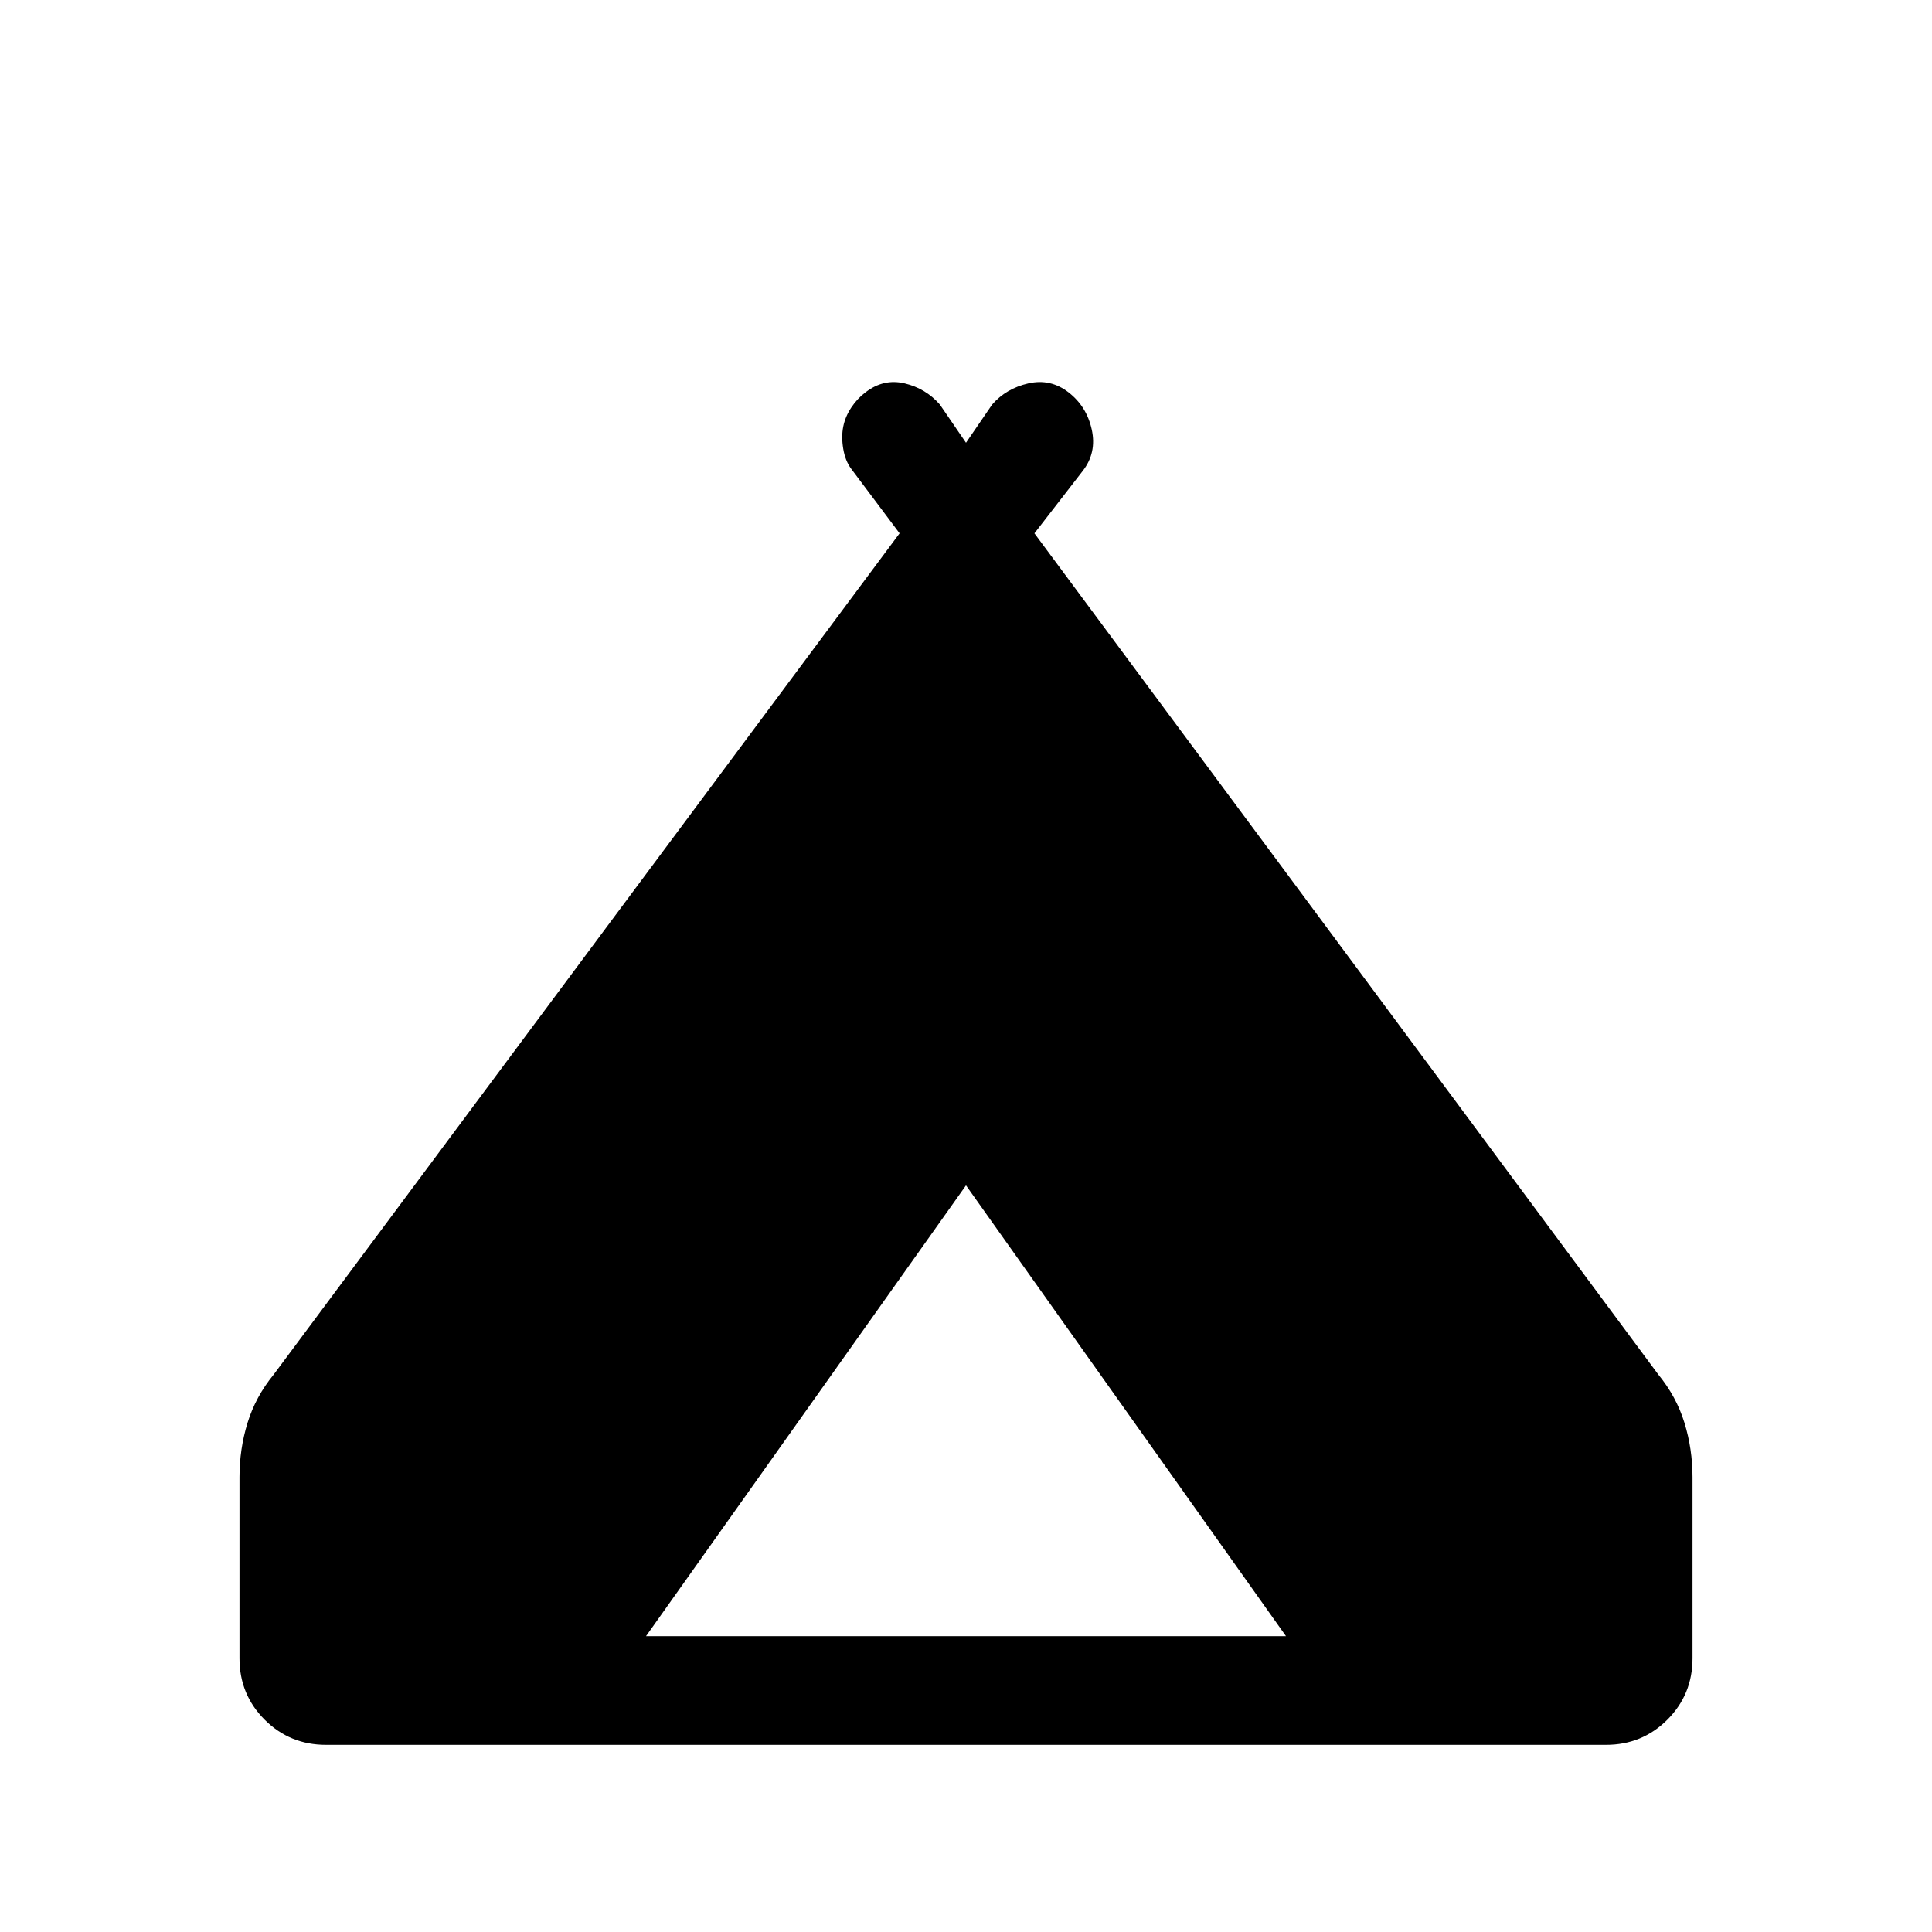 <svg xmlns="http://www.w3.org/2000/svg" height="24" viewBox="0 -960 960 960" width="24"><path d="M119-136v-90q0-14 4-27t13-24l311-418-24-32q-3-4-4-10t0-11q1-5 4-9.5t7-7.5q9-7 19.5-4.5T467-759l13 19 13-19q7-8 18-10.5t20 4.5q9 7 11.5 18.5T538-726l-24 31 310 418q9 11 13 24t4 27v90q0 18-12.5 30.5T798-93H162q-18 0-30.5-12.5T119-136Zm202-11h318L480-371 321-147Z"/></svg>